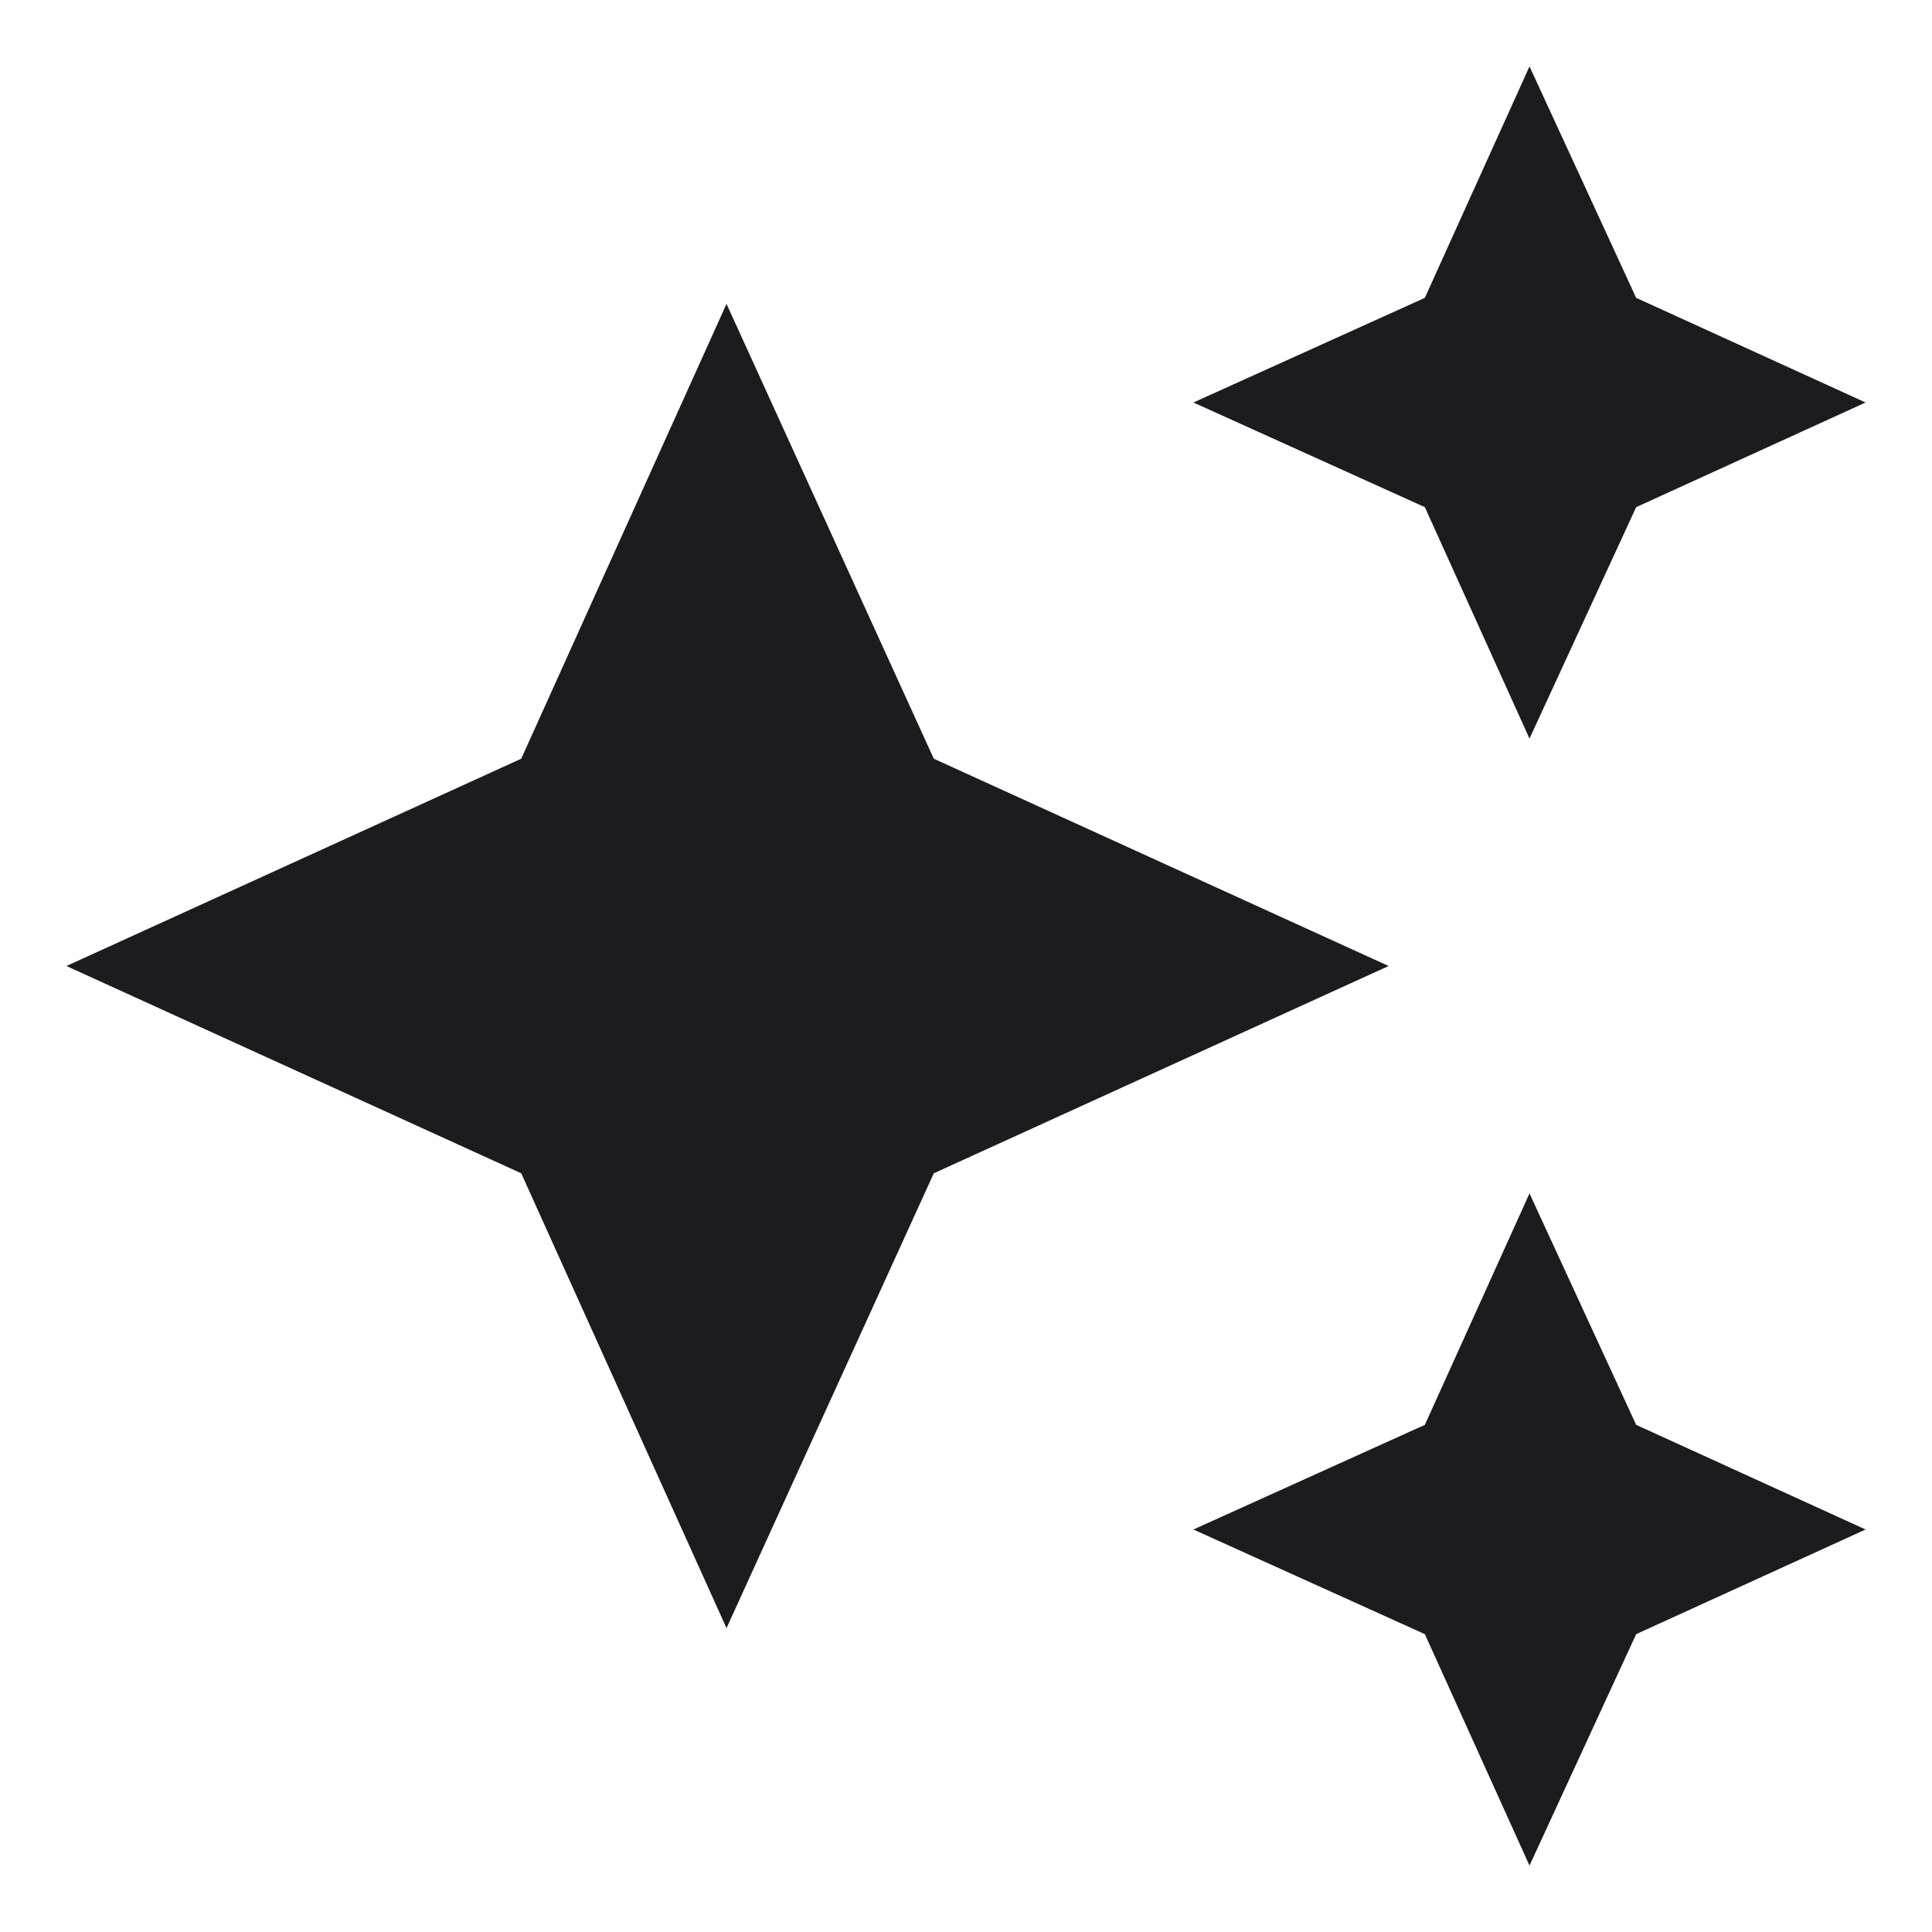 <svg width="24" height="24" viewBox="0 0 24 24" fill="none" xmlns="http://www.w3.org/2000/svg">
<mask id="mask0_1_781" style="mask-type:alpha" maskUnits="userSpaceOnUse" x="0" y="0" width="24" height="24">
<rect width="24" height="24" fill="#D9D9D9"/>
</mask>
<g mask="url(#mask0_1_781)">
<path d="M19 9.175L17.7 6.3L14.825 5L17.7 3.7L19 0.825L20.325 3.7L23.175 5L20.325 6.3L19 9.175ZM19 23.175L17.7 20.3L14.825 19L17.7 17.7L19 14.825L20.325 17.7L23.175 19L20.325 20.3L19 23.175ZM9.025 20.225L6.475 14.575L0.825 12L6.475 9.425L9.025 3.775L11.6 9.425L17.25 12L11.6 14.575L9.025 20.225Z" fill="#1C1B1F"/>
</g>
</svg>

